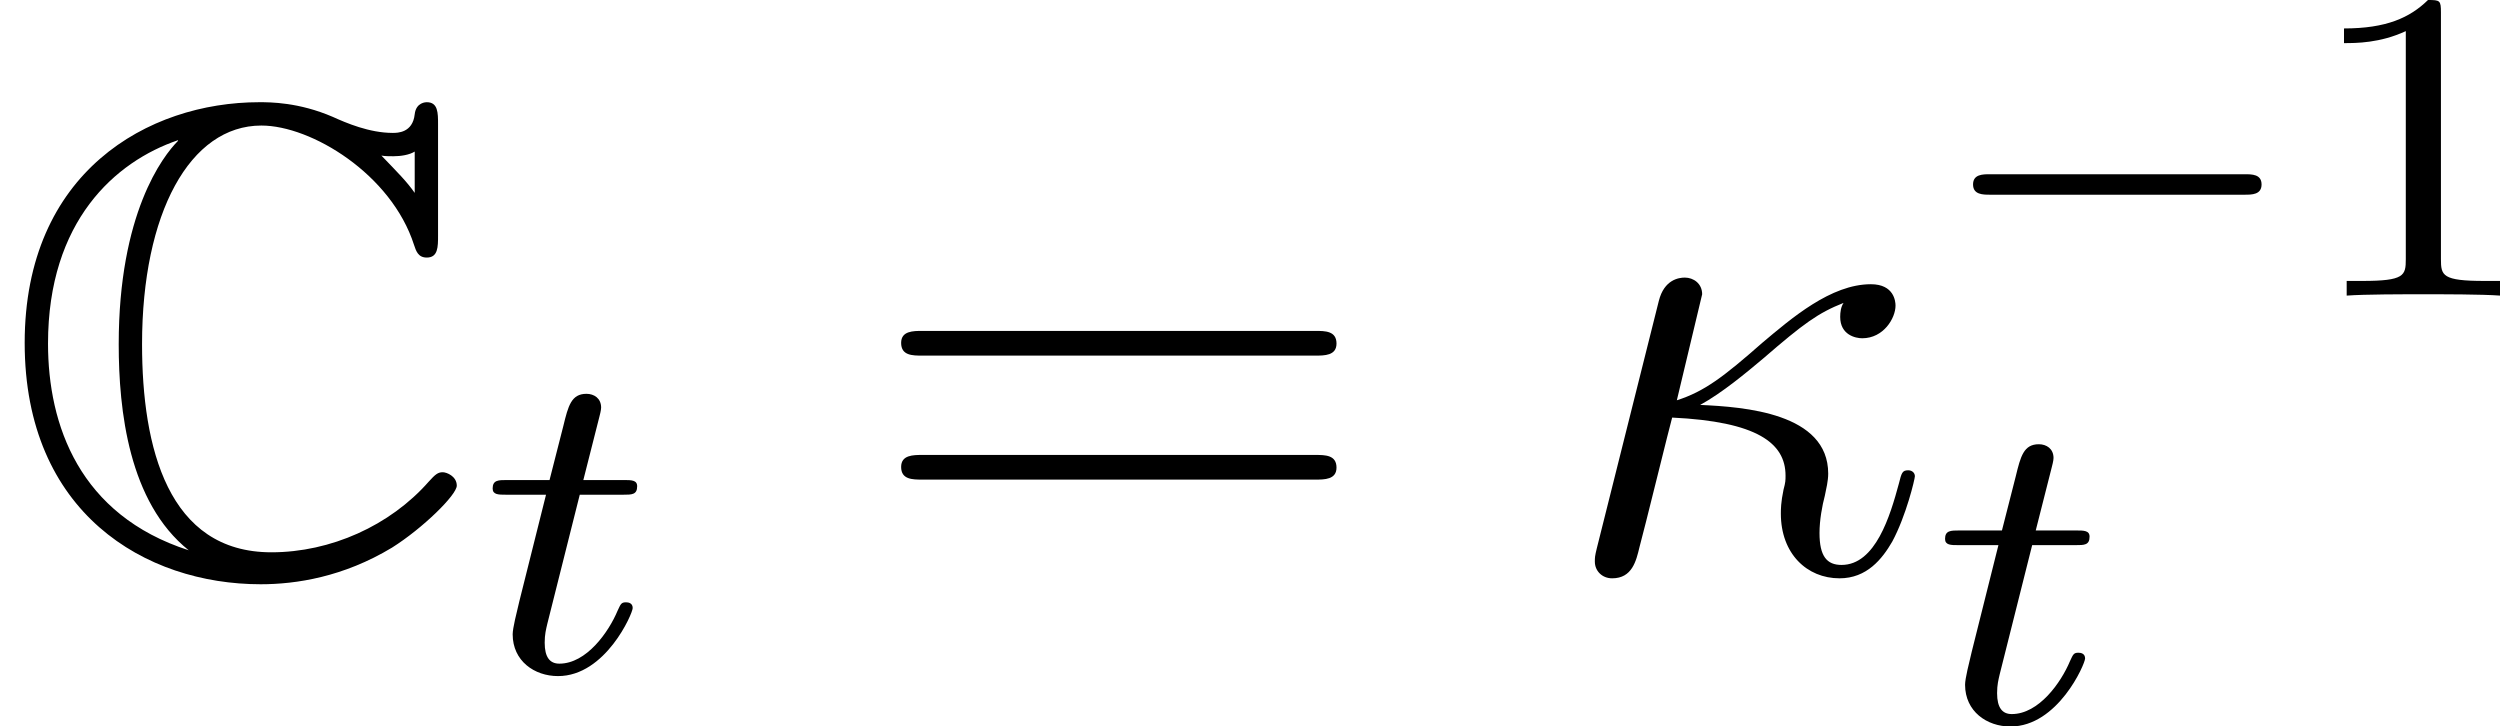 <?xml version='1.0' encoding='UTF-8'?>
<!-- This file was generated by dvisvgm 2.11.1 -->
<svg version='1.1' xmlns='http://www.w3.org/2000/svg' xmlns:xlink='http://www.w3.org/1999/xlink' width='44.824pt' height='13.025pt' viewBox='42.912 139.678 44.824 13.025'>
<defs>
<path id='g13-67' d='M5.236-5.348C5.236-5.483 5.236-5.611 5.101-5.611C5.093-5.611 4.973-5.611 4.957-5.467C4.933-5.244 4.75-5.244 4.694-5.244C4.415-5.244 4.136-5.364 3.977-5.436C3.571-5.611 3.228-5.611 3.1-5.611C1.769-5.611 .295-4.774 .295-2.734C.295-.701 1.737 .151 3.116 .151C3.539 .151 4.105 .064 4.686-.287C5.053-.518 5.46-.917 5.46-1.028S5.34-1.188 5.292-1.188C5.236-1.188 5.204-1.164 5.125-1.076C4.663-.55 3.953-.231 3.244-.231C2.008-.231 1.698-1.482 1.698-2.718C1.698-4.288 2.271-5.332 3.124-5.332C3.722-5.332 4.678-4.75 4.949-3.905C4.973-3.834 4.997-3.754 5.101-3.754C5.236-3.754 5.236-3.881 5.236-4.017V-5.348ZM4.957-4.527C4.862-4.663 4.758-4.766 4.559-4.973C4.599-4.965 4.663-4.965 4.702-4.965C4.79-4.965 4.894-4.981 4.957-5.021V-4.527ZM2.128-5.149C1.945-4.965 1.419-4.28 1.419-2.718C1.419-1.929 1.538-.829 2.256-.255C.948-.677 .574-1.753 .574-2.726C.574-4.192 1.379-4.902 2.128-5.157V-5.149Z'/>
<path id='g25-49' d='M2.503-5.077C2.503-5.292 2.487-5.3 2.271-5.3C1.945-4.981 1.522-4.79 .765-4.79V-4.527C.98-4.527 1.411-4.527 1.873-4.742V-.654C1.873-.359 1.849-.263 1.092-.263H.813V0C1.14-.024 1.825-.024 2.184-.024S3.236-.024 3.563 0V-.263H3.284C2.527-.263 2.503-.359 2.503-.654V-5.077Z'/>
<path id='g19-0' d='M5.571-1.809C5.699-1.809 5.874-1.809 5.874-1.993S5.699-2.176 5.571-2.176H1.004C.877-2.176 .701-2.176 .701-1.993S.877-1.809 1.004-1.809H5.571Z'/>
<path id='g40-61' d='M8.07-3.873C8.237-3.873 8.452-3.873 8.452-4.089C8.452-4.316 8.249-4.316 8.07-4.316H1.028C.861-4.316 .646-4.316 .646-4.101C.646-3.873 .849-3.873 1.028-3.873H8.07ZM8.07-1.65C8.237-1.65 8.452-1.65 8.452-1.865C8.452-2.092 8.249-2.092 8.07-2.092H1.028C.861-2.092 .646-2.092 .646-1.877C.646-1.65 .849-1.65 1.028-1.65H8.07Z'/>
<path id='g22-116' d='M1.761-3.172H2.542C2.694-3.172 2.79-3.172 2.79-3.324C2.79-3.435 2.686-3.435 2.55-3.435H1.825L2.112-4.567C2.144-4.686 2.144-4.726 2.144-4.734C2.144-4.902 2.016-4.981 1.881-4.981C1.61-4.981 1.554-4.766 1.467-4.407L1.219-3.435H.454C.303-3.435 .199-3.435 .199-3.284C.199-3.172 .303-3.172 .438-3.172H1.156L.677-1.259C.63-1.06 .558-.781 .558-.669C.558-.191 .948 .08 1.371 .08C2.224 .08 2.71-1.044 2.71-1.14C2.71-1.227 2.638-1.243 2.59-1.243C2.503-1.243 2.495-1.211 2.439-1.092C2.279-.709 1.881-.143 1.395-.143C1.227-.143 1.132-.255 1.132-.518C1.132-.669 1.156-.757 1.18-.861L1.761-3.172Z'/>
<path id='g23-20' d='M2.546-2.989C2.941-3.204 3.383-3.575 3.682-3.826C4.4-4.447 4.663-4.639 5.117-4.818C5.069-4.746 5.057-4.651 5.057-4.567C5.057-4.244 5.332-4.184 5.452-4.184C5.834-4.184 6.049-4.543 6.049-4.77C6.049-4.842 6.025-5.153 5.607-5.153C4.89-5.153 4.184-4.543 3.658-4.101C2.965-3.491 2.618-3.228 2.128-3.072L2.582-4.973C2.582-5.165 2.427-5.272 2.271-5.272C2.164-5.272 1.901-5.236 1.805-4.854L.693-.418C.658-.275 .658-.251 .658-.179C.658-.012 .789 .12 .968 .12C1.327 .12 1.399-.191 1.459-.442C1.53-.693 2.02-2.69 2.044-2.762C3.563-2.69 4.077-2.307 4.077-1.722C4.077-1.638 4.077-1.602 4.041-1.47C3.993-1.243 3.993-1.112 3.993-1.04C3.993-.323 4.459 .12 5.045 .12C5.535 .12 5.81-.227 5.99-.538C6.241-1.004 6.396-1.662 6.396-1.71C6.396-1.769 6.348-1.817 6.276-1.817C6.169-1.817 6.157-1.769 6.109-1.578C5.954-1.004 5.691-.12 5.081-.12C4.818-.12 4.686-.275 4.686-.693C4.686-.921 4.734-1.184 4.782-1.363C4.806-1.482 4.842-1.626 4.842-1.757C4.842-2.845 3.335-2.953 2.546-2.989Z'/>
<use id='g14-67' xlink:href='#g13-67' transform='scale(1.5)'/>
</defs>
<g id='page1'>
<use x='42.912' y='149.927' xlink:href='#g14-67'/>
<use x='51.546' y='151.72' xlink:href='#g22-116'/>
<use x='58.423' y='149.927' xlink:href='#g40-61'/>
<use x='70.849' y='149.927' xlink:href='#g23-20'/>
<use x='77.587' y='144.978' xlink:href='#g19-0'/>
<use x='84.174' y='144.978' xlink:href='#g25-49'/>
<use x='77.587' y='152.624' xlink:href='#g22-116'/>
</g>
</svg>